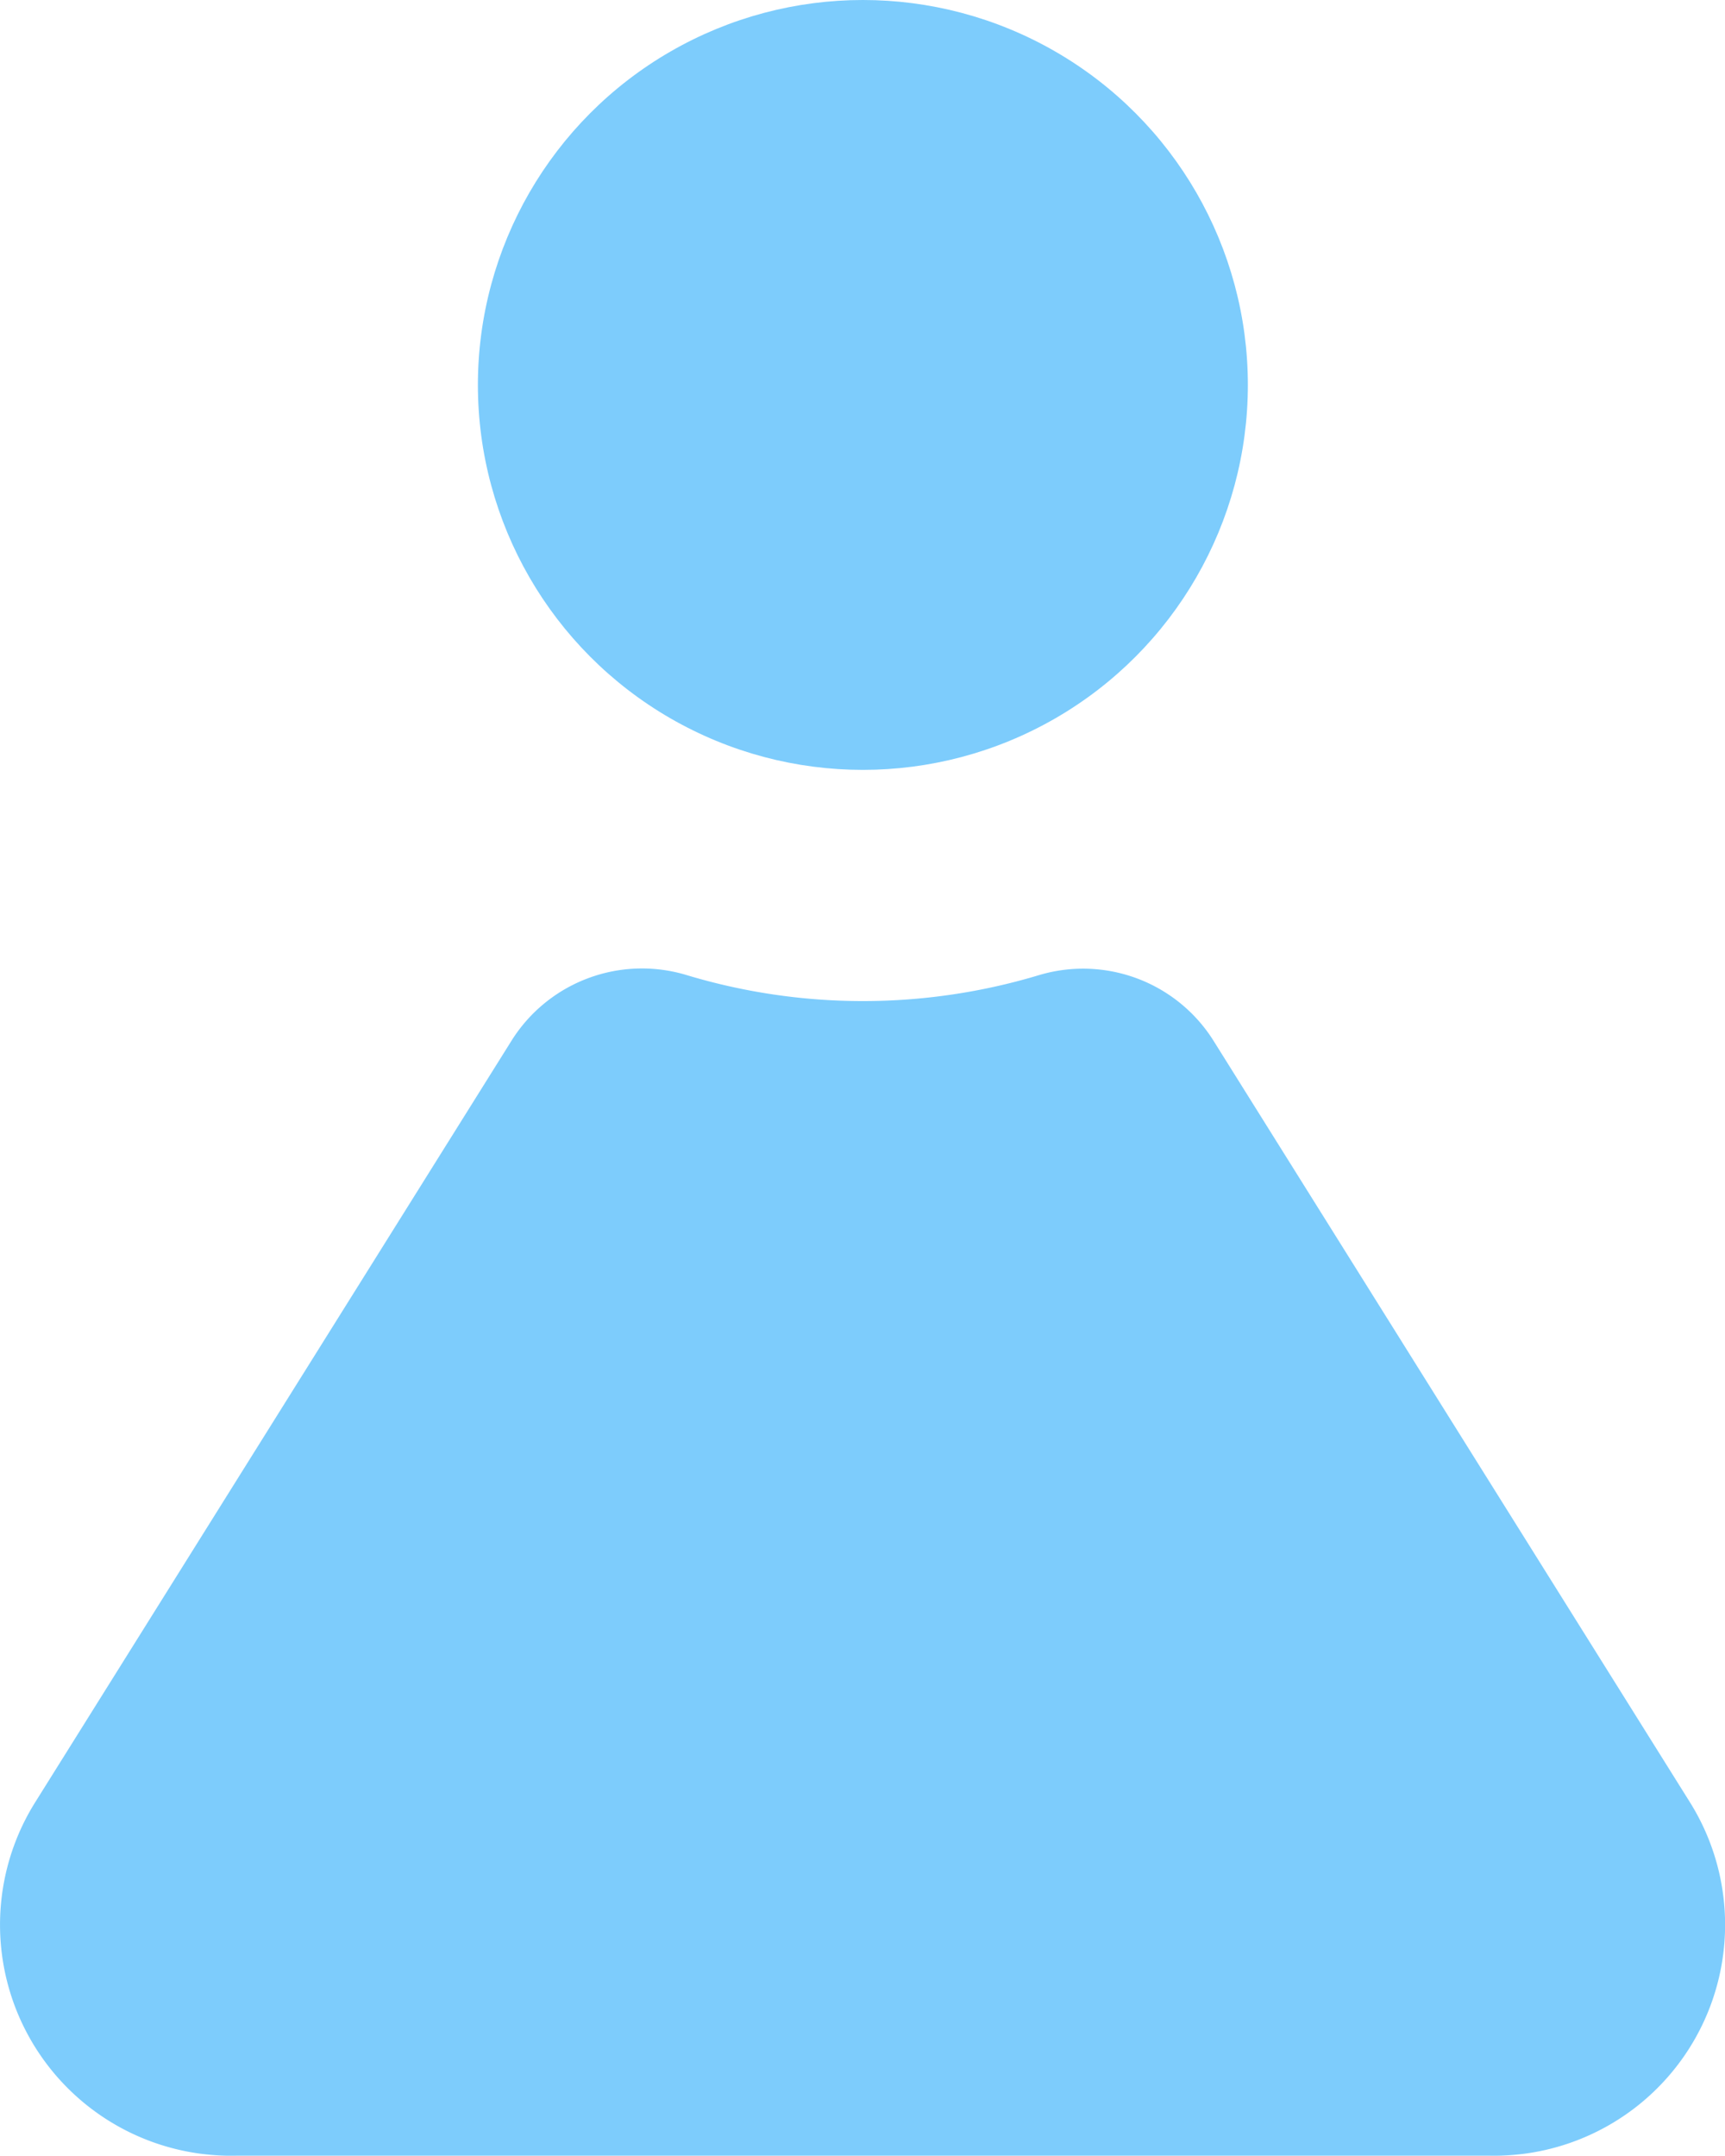 <svg xmlns="http://www.w3.org/2000/svg" width="38.897" height="48.616" viewBox="0 0 38.897 48.616">
  <g id="woman" transform="translate(-4.793 -1)">
    <path id="パス_68" data-name="パス 68" d="M42.9,32.385,32.15,15.2a3.472,3.472,0,0,0-3.906-1.476,13.768,13.768,0,0,1-7.987,0A3.472,3.472,0,0,0,16.333,15.2L5.586,32.385a5.209,5.209,0,0,0,4.549,7.969H38.366A5.209,5.209,0,0,0,42.9,32.385Z" transform="translate(0 9.26)" fill="#7dccfc"/>
    <circle id="楕円形_126" data-name="楕円形 126" cx="8.681" cy="8.681" r="8.681" transform="translate(15.569 1)" fill="#7dccfc"/>
  </g>
</svg>
